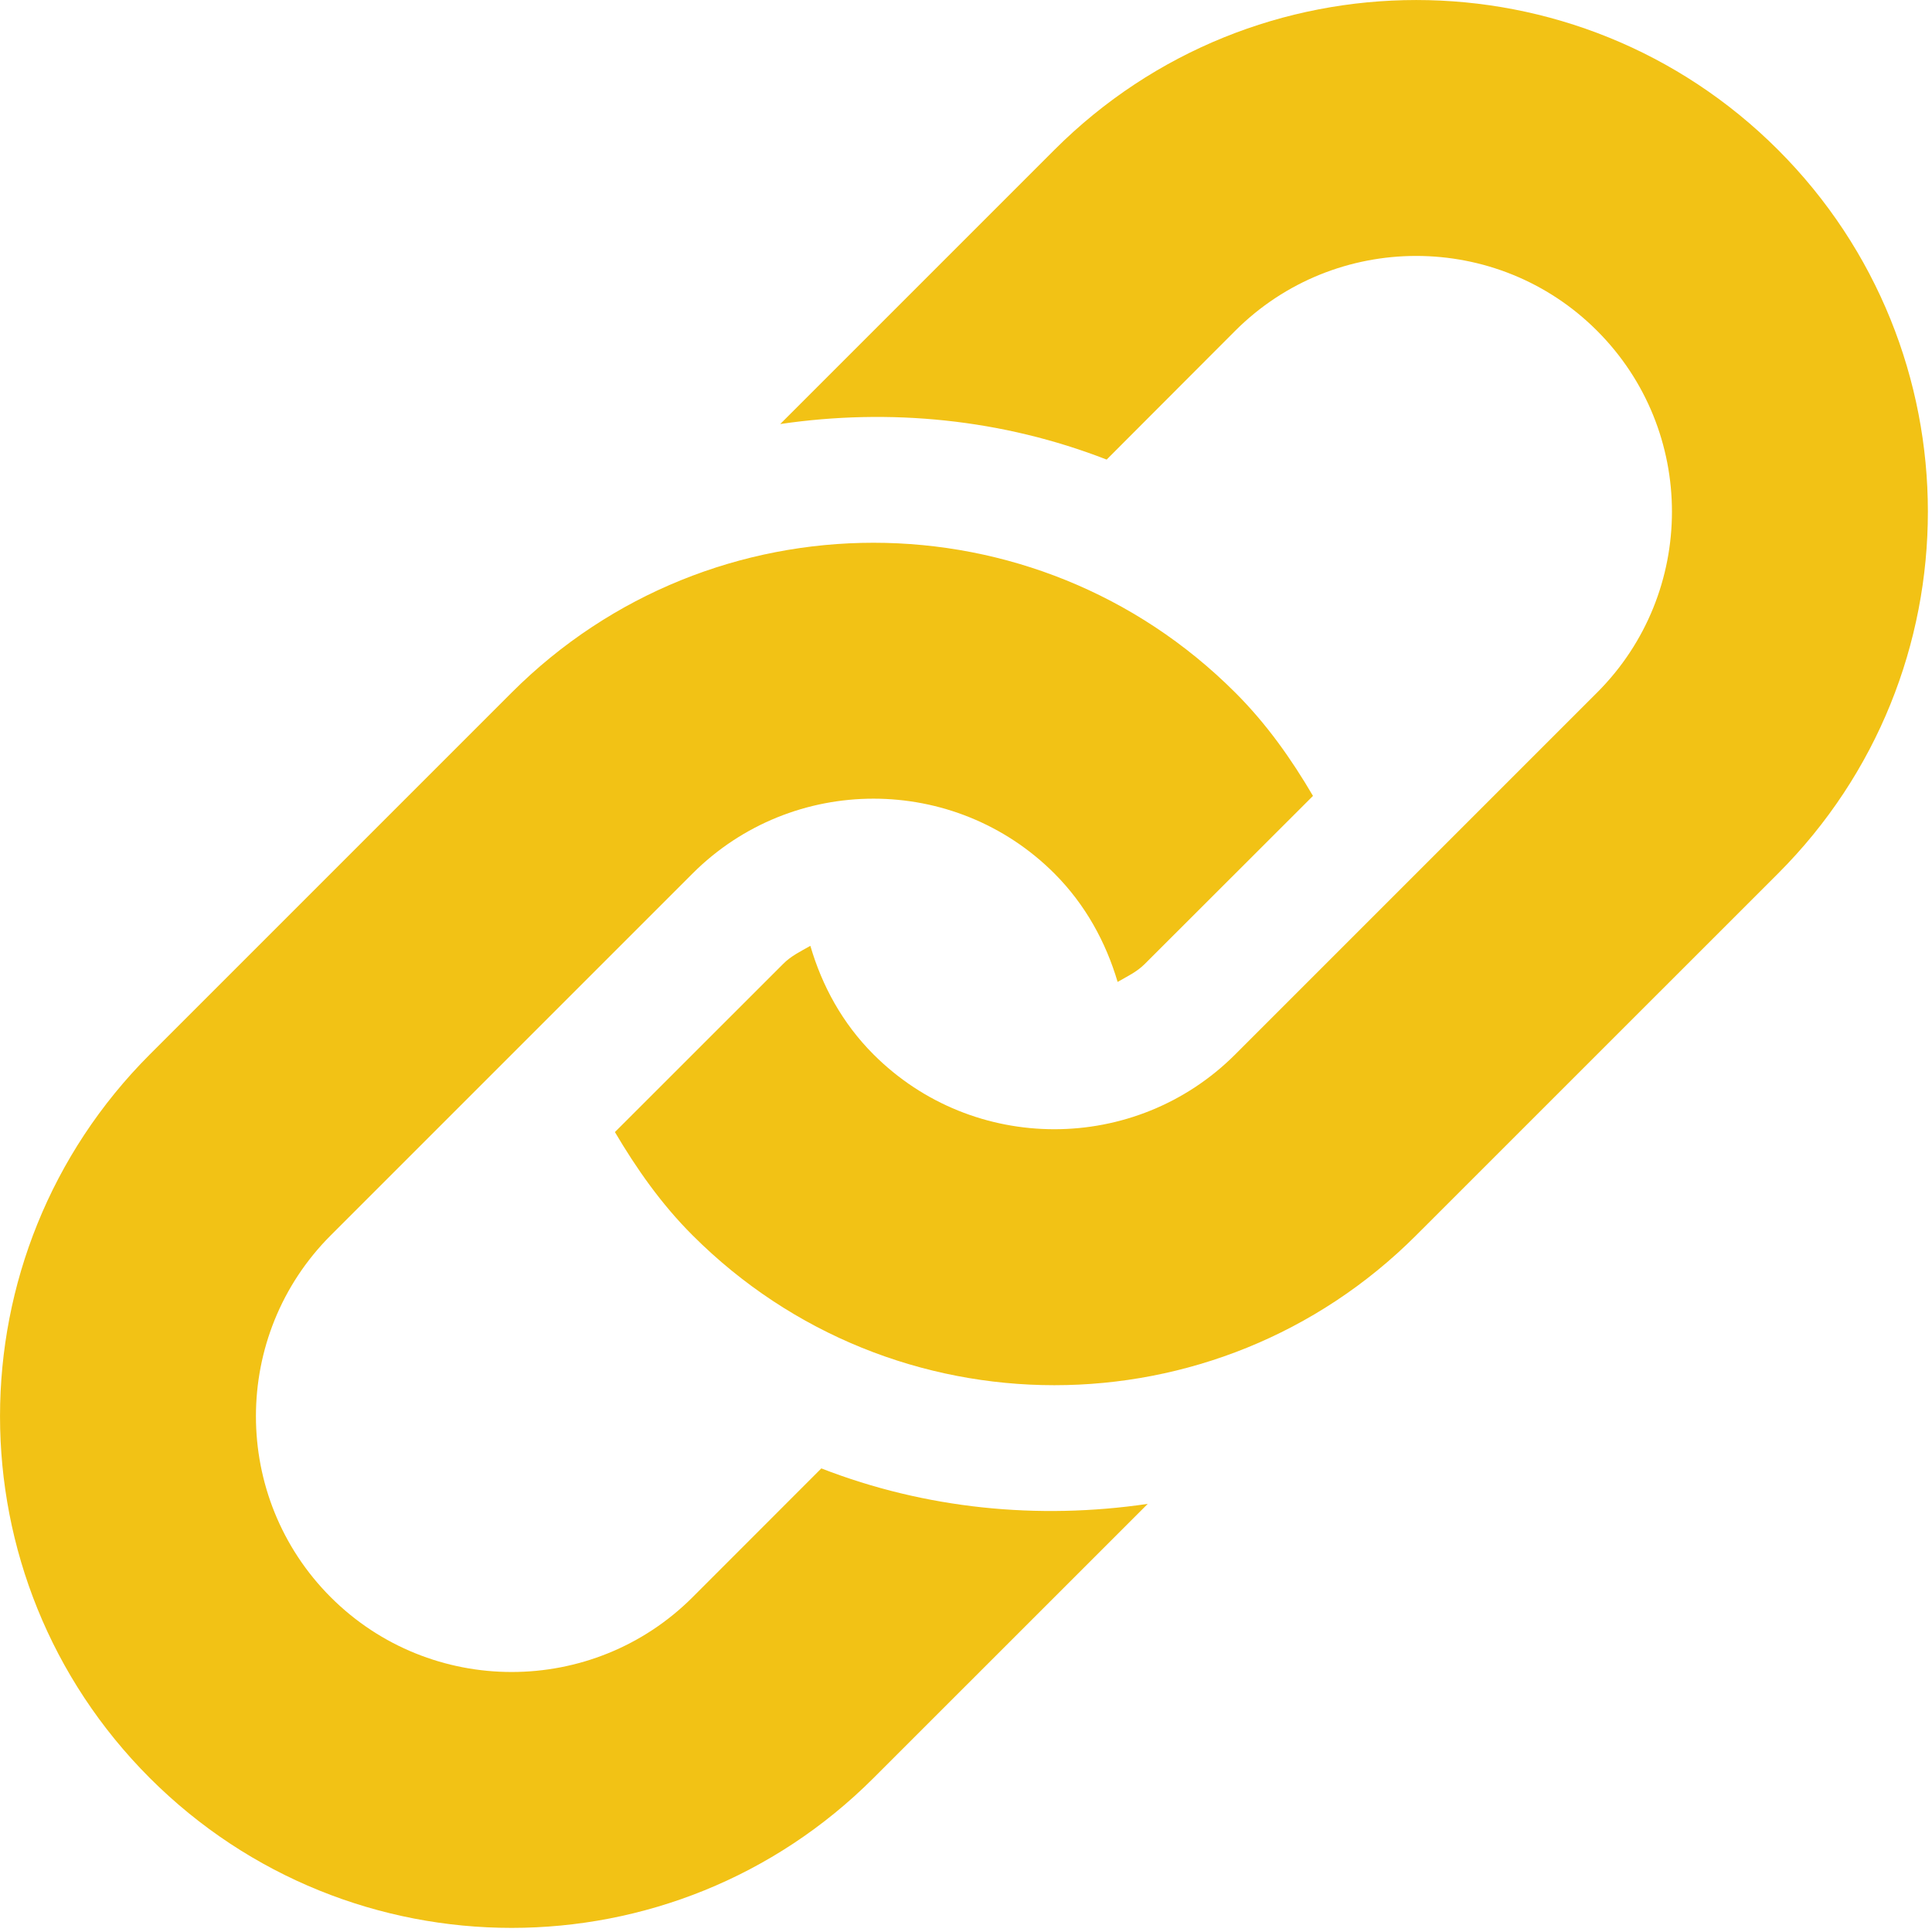 <?xml version="1.0" encoding="UTF-8"?>
<svg width="25px" height="25px" viewBox="0 0 25 25" version="1.1" xmlns="http://www.w3.org/2000/svg" xmlns:xlink="http://www.w3.org/1999/xlink">
    <!-- Generator: Sketch 45.2 (43514) - http://www.bohemiancoding.com/sketch -->
    <title>link-symbol</title>
    <desc>Created with Sketch.</desc>
    <defs></defs>
    <g id="Page-1" stroke="none" stroke-width="1" fill="none" fill-rule="evenodd">
        <g id="Artboard-2" transform="translate(-149, -64)" fill-rule="nonzero" fill="#F2C215">
            <g id="link-symbol" transform="translate(149, 64)">
                <path d="M23.008,11.303 L18.325,15.985 C15.74,18.571 11.547,18.571 8.962,15.985 C8.555,15.579 8.236,15.121 7.957,14.649 L10.133,12.474 C10.236,12.369 10.364,12.309 10.486,12.239 C10.636,12.753 10.899,13.24 11.303,13.644 C12.594,14.936 14.694,14.934 15.984,13.644 L20.666,8.962 C21.958,7.671 21.958,5.571 20.666,4.28 C19.376,2.989 17.276,2.989 15.984,4.28 L14.32,5.947 C12.969,5.421 11.513,5.279 10.096,5.487 L13.644,1.939 C16.23,-0.646 20.422,-0.646 23.008,1.939 C25.593,4.525 25.593,8.718 23.008,11.303 Z M10.628,19.001 L8.962,20.668 C7.671,21.958 5.571,21.958 4.28,20.668 C2.989,19.376 2.989,17.276 4.28,15.985 L8.962,11.303 C10.254,10.012 12.353,10.012 13.644,11.303 C14.047,11.707 14.31,12.193 14.462,12.706 C14.585,12.635 14.711,12.577 14.814,12.473 L16.99,10.299 C16.712,9.825 16.392,9.369 15.984,8.962 C13.4,6.377 9.206,6.377 6.621,8.962 L1.939,13.644 C-0.646,16.231 -0.646,20.422 1.939,23.008 C4.525,25.593 8.717,25.593 11.303,23.008 L14.852,19.46 C13.434,19.669 11.978,19.526 10.628,19.001 Z" id="Shape"></path>
            </g>
        </g>
    </g>
</svg>